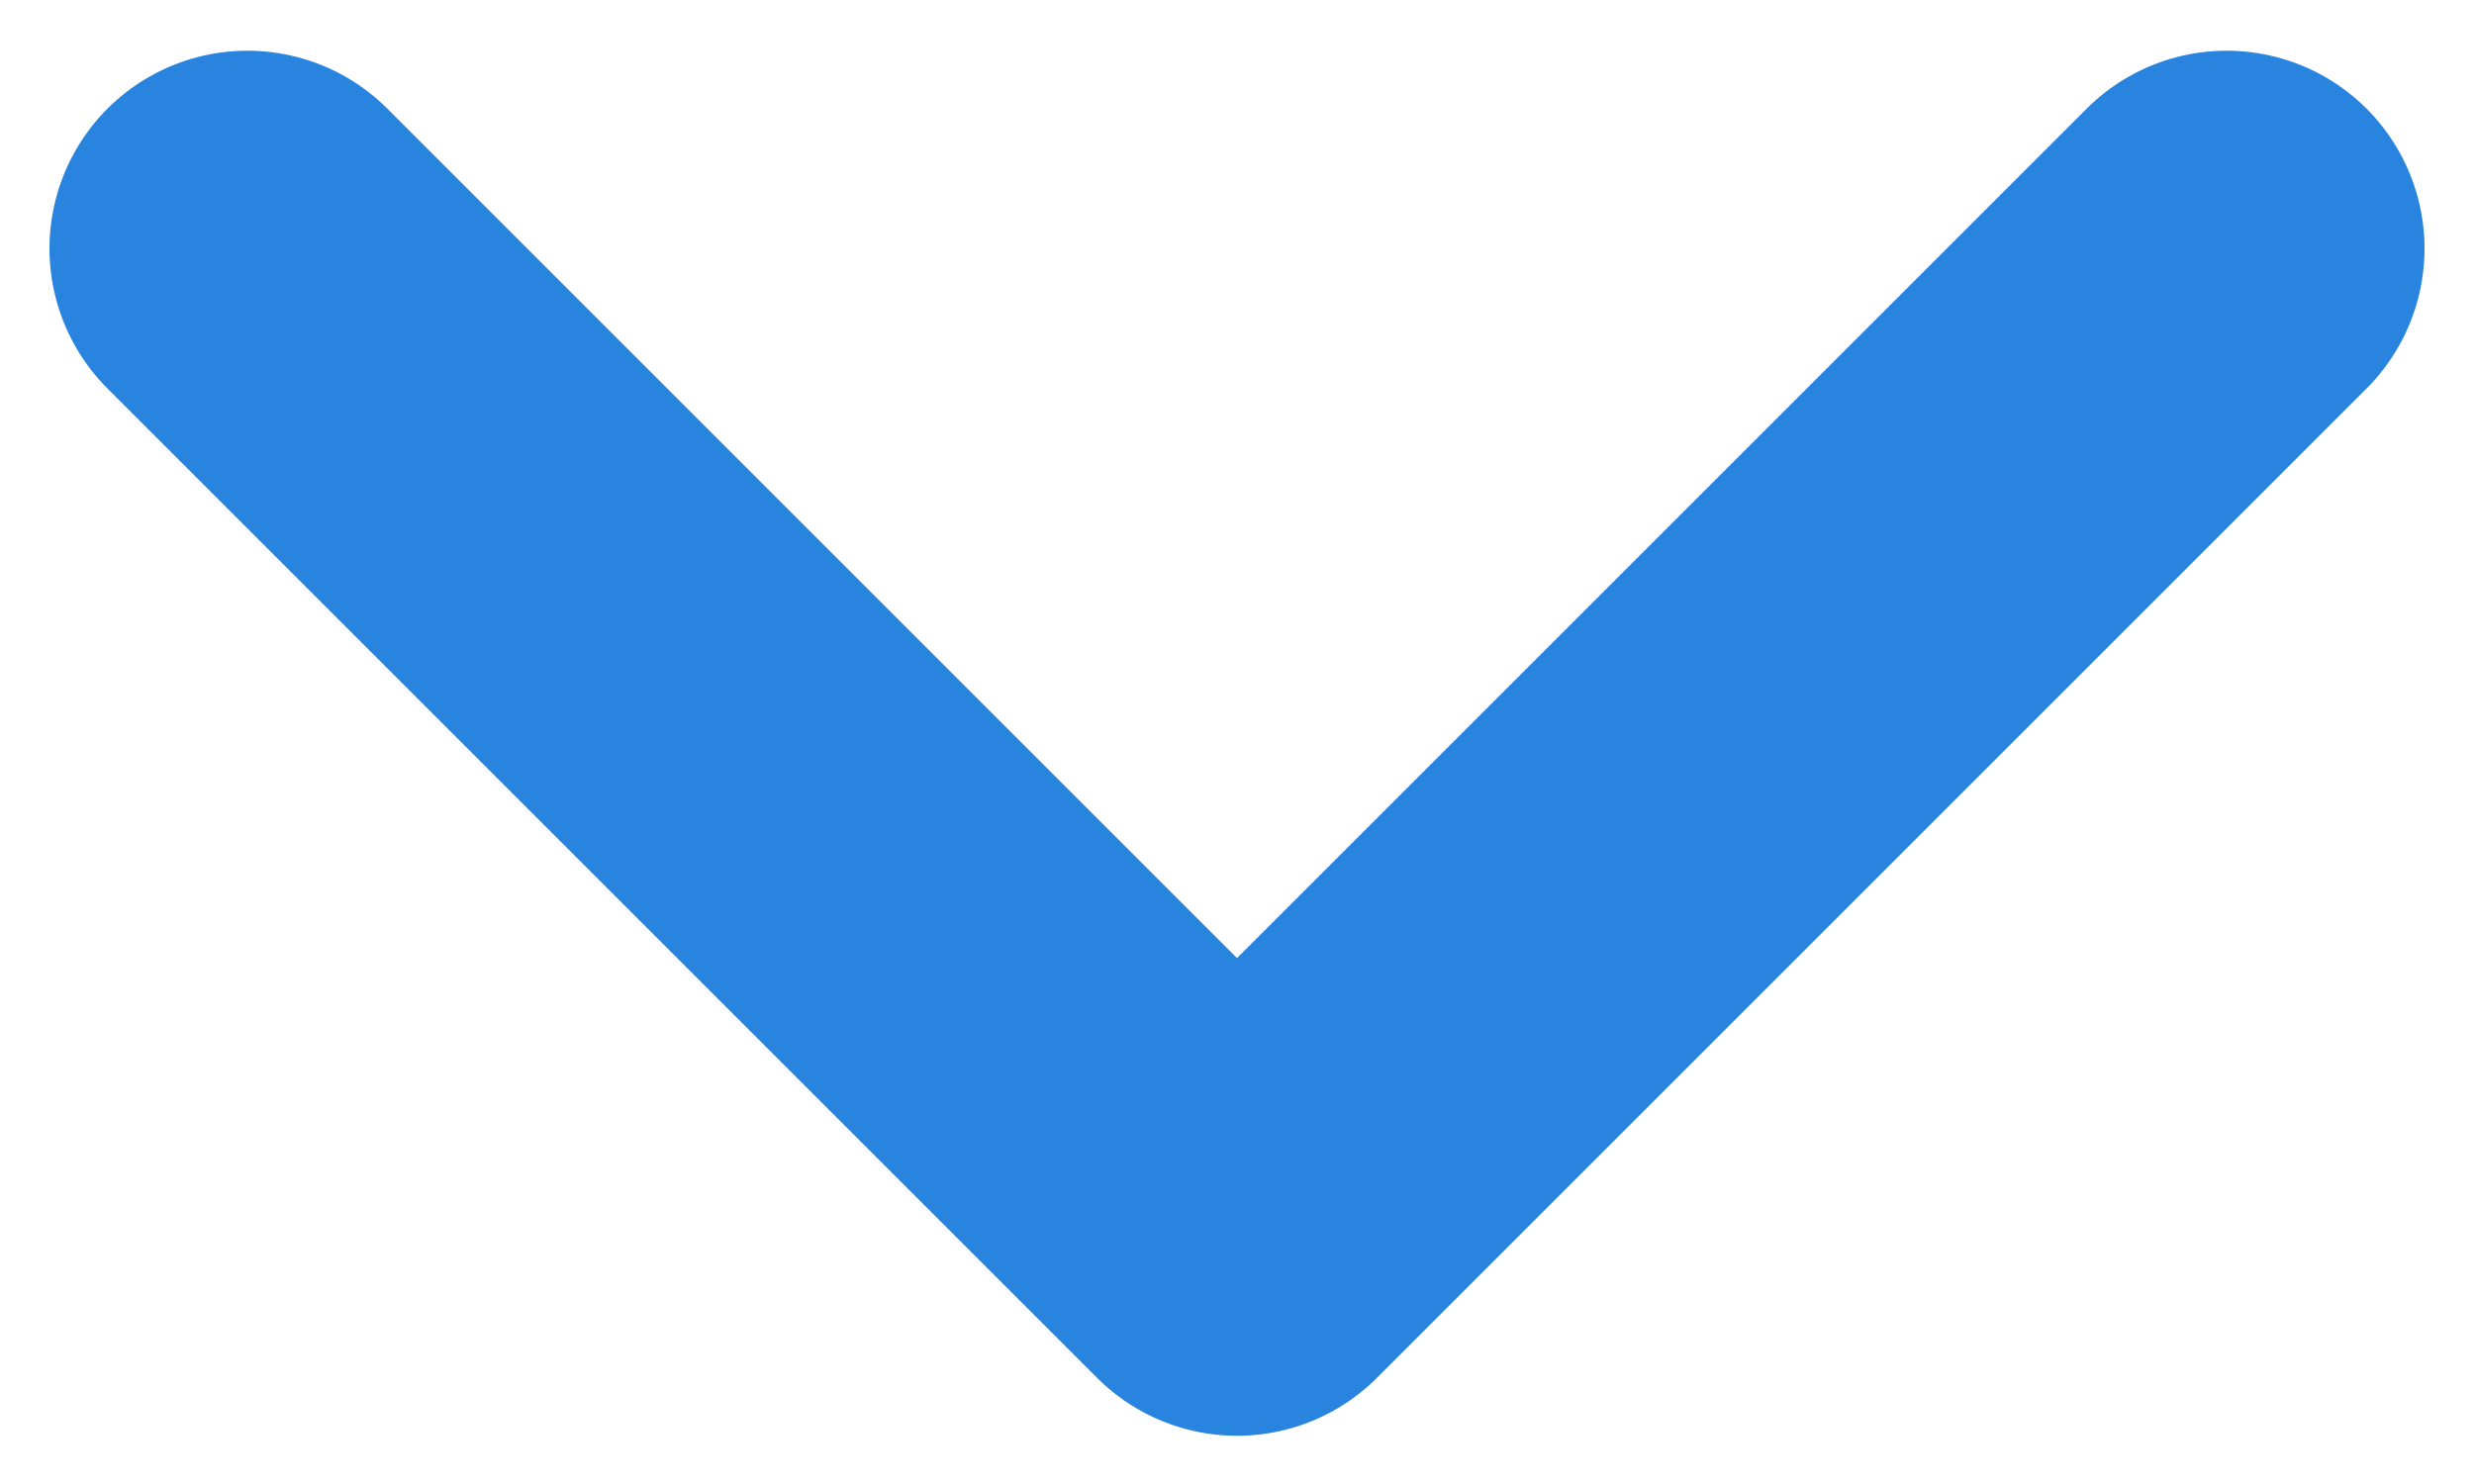 <svg width="10" height="6" viewBox="0 0 10 6" fill="none" xmlns="http://www.w3.org/2000/svg">
<path d="M1 1.005L5 5.005L9 1.005" stroke="#2984DF" stroke-width="1.6" stroke-linecap="round" stroke-linejoin="round"/>
</svg>
